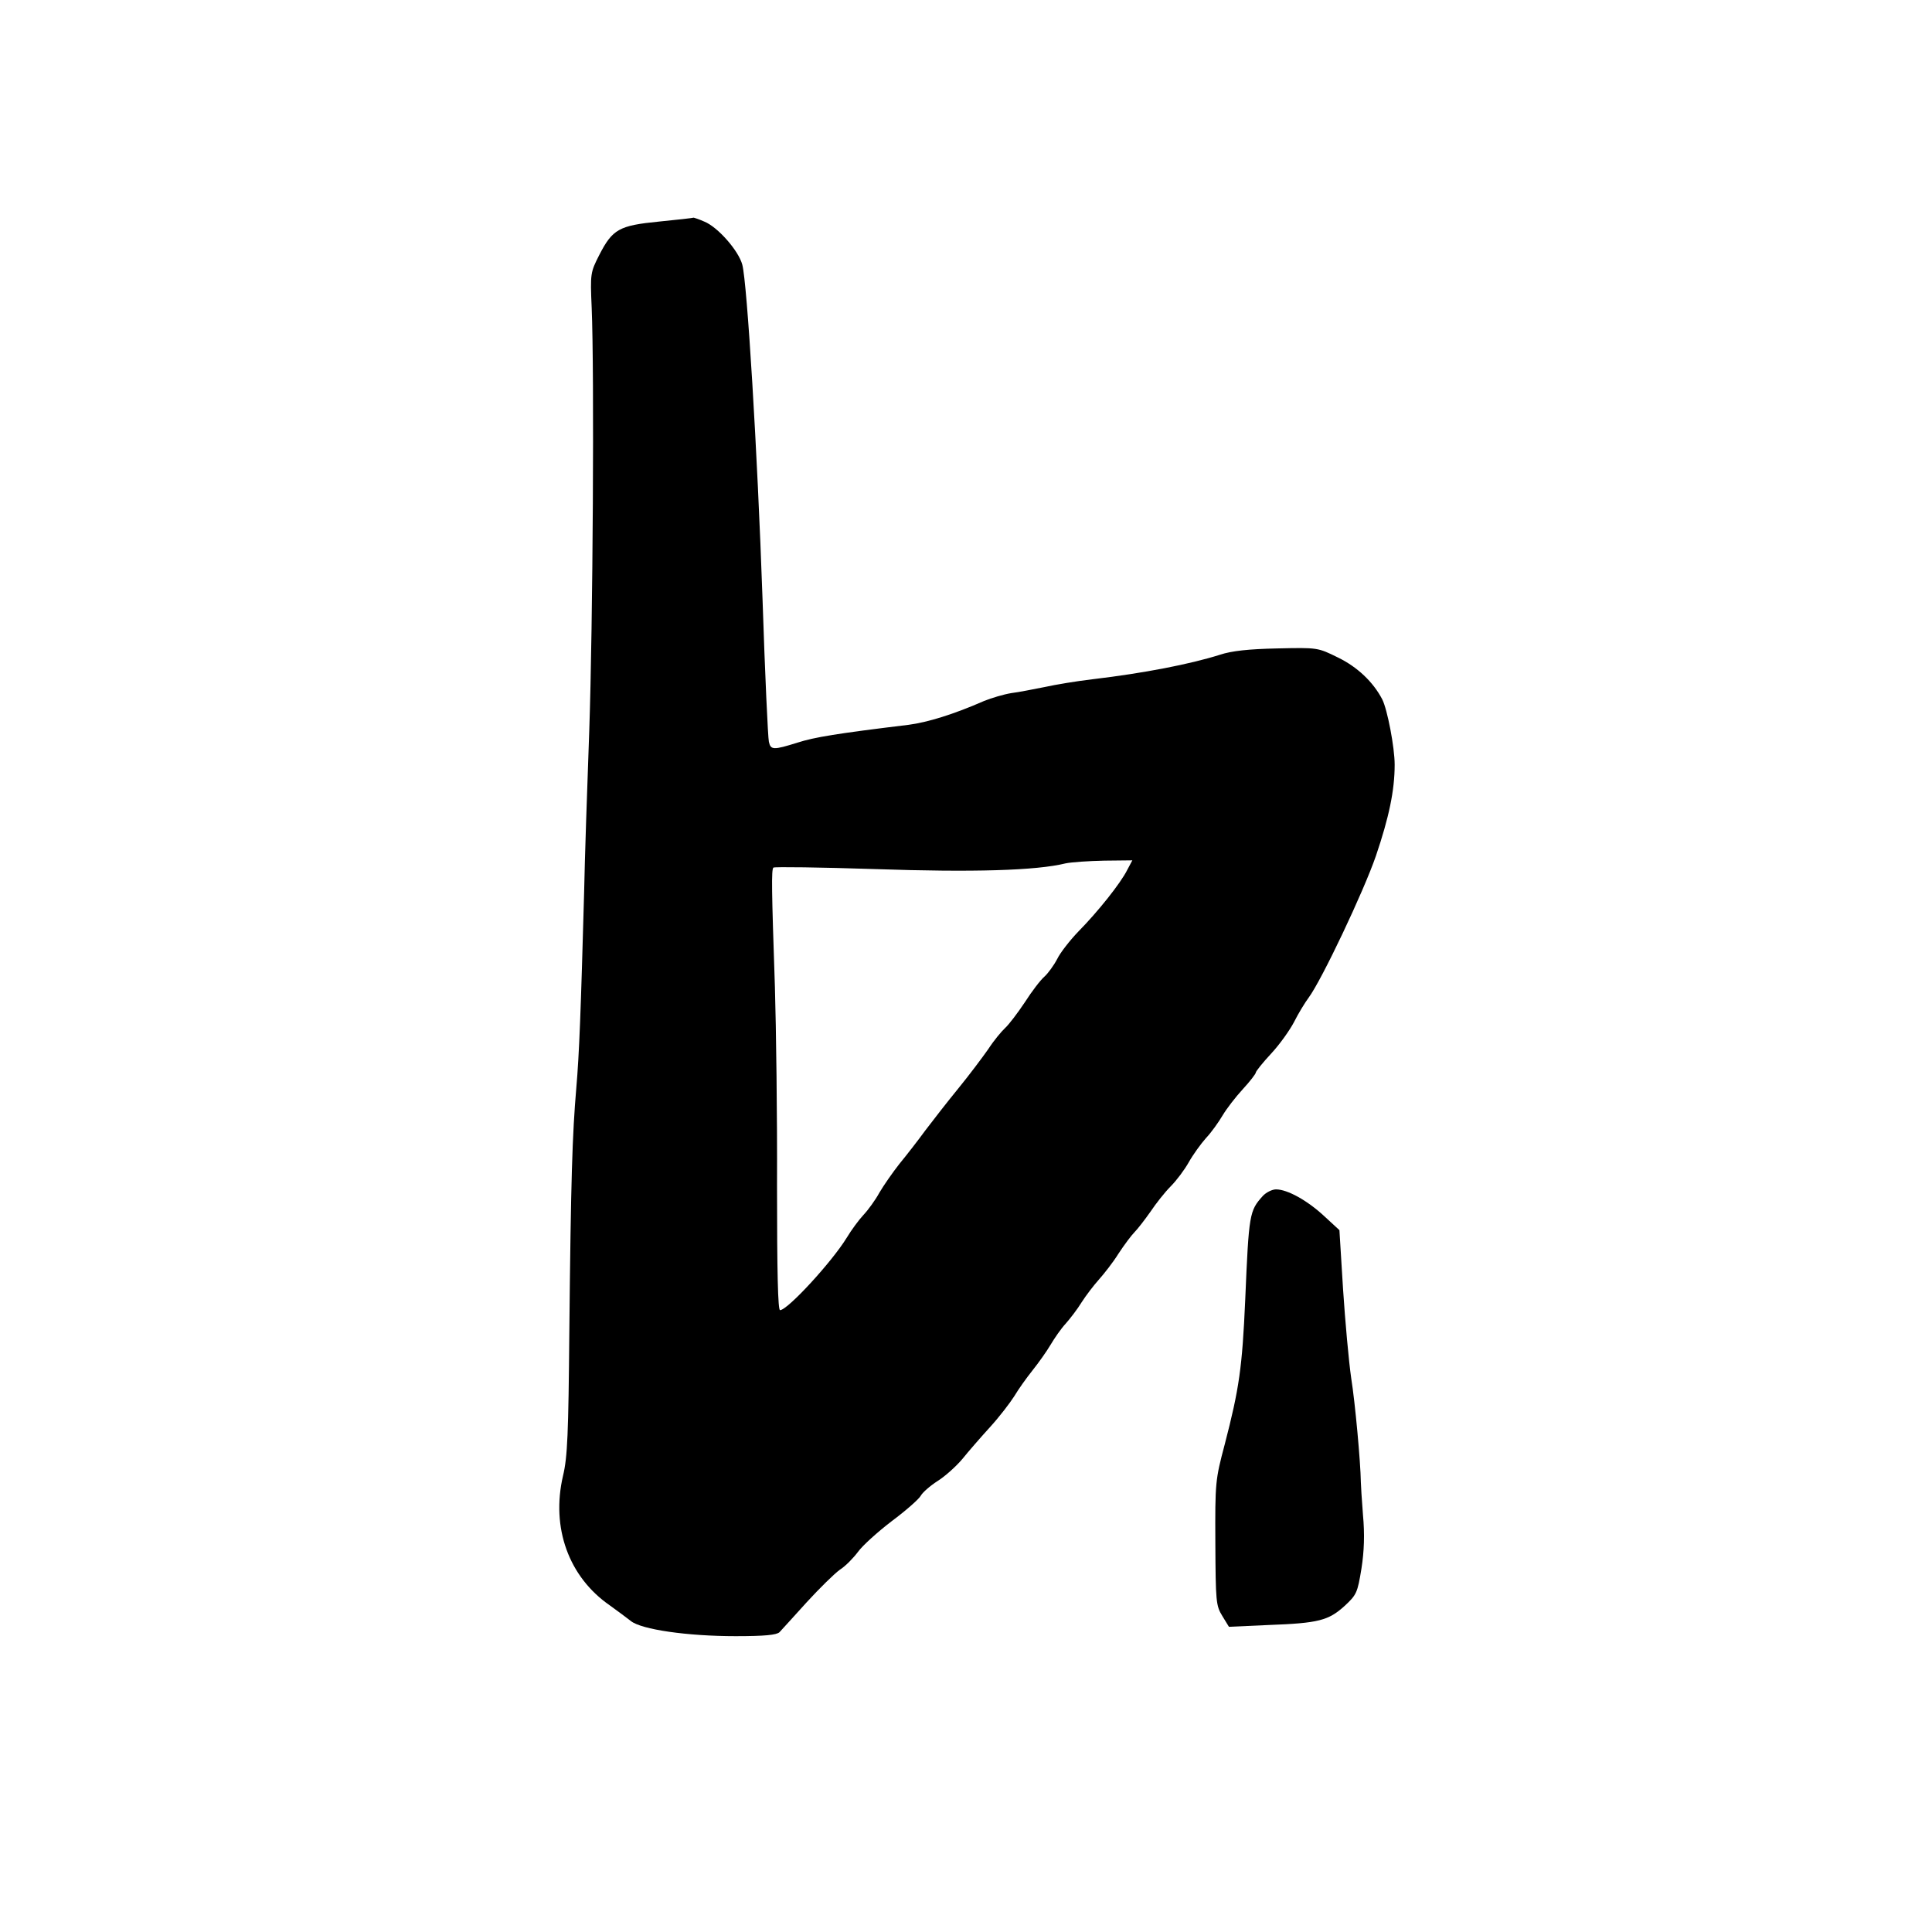 <?xml version="1.0" standalone="no"?>
<!DOCTYPE svg PUBLIC "-//W3C//DTD SVG 20010904//EN"
 "http://www.w3.org/TR/2001/REC-SVG-20010904/DTD/svg10.dtd">
<svg version="1.0" xmlns="http://www.w3.org/2000/svg"
 width="640pt" height="640pt" viewBox="0 0 640 640"
 preserveAspectRatio="xMidYMid meet">
<g transform="translate(0,640) scale(0.1,-0.1)"
fill="#000000" stroke="none">
<path d="M2183 5666 c-132 -13 -154 -25 -198 -111 -29 -57 -30 -61 -25 -174 9
-212 4 -1051 -8 -1401 -7 -190 -15 -430 -17 -535 -11 -397 -16 -534 -26 -650
-13 -152 -18 -300 -23 -805 -3 -339 -6 -417 -21 -479 -40 -172 19 -335 155
-429 25 -18 56 -41 70 -52 35 -28 187 -50 347 -50 97 0 135 4 145 13 7 8 48
52 90 99 43 47 92 95 110 108 19 12 45 39 60 59 15 21 65 66 112 102 47 35 90
73 96 84 6 11 31 33 56 49 24 15 61 48 82 73 20 25 62 73 92 106 31 34 66 80
80 102 13 22 40 60 60 85 20 25 47 63 60 85 13 22 35 54 50 70 15 17 39 48 53
71 14 22 40 56 57 75 17 19 47 57 65 86 19 29 43 61 53 71 10 10 34 41 53 68
18 27 48 65 67 84 19 19 46 55 60 80 14 25 40 61 57 80 18 19 42 53 55 75 13
22 43 61 67 87 24 26 43 51 43 55 0 4 23 33 51 63 28 30 62 78 76 105 14 28
36 64 48 80 43 58 182 351 223 470 43 127 62 216 62 302 0 57 -24 182 -41 216
-30 58 -83 108 -147 139 -67 33 -67 33 -201 30 -94 -2 -151 -8 -190 -21 -98
-31 -252 -61 -421 -81 -52 -6 -124 -18 -160 -26 -36 -7 -85 -17 -110 -20 -25
-4 -65 -16 -90 -26 -100 -44 -188 -71 -250 -79 -239 -29 -312 -41 -368 -59
-80 -25 -89 -25 -95 3 -3 12 -13 225 -21 472 -17 492 -51 1048 -67 1108 -12
46 -81 125 -126 143 -18 8 -34 13 -35 13 -2 -1 -53 -7 -115 -13z m1551 -2148
c-22 -44 -97 -138 -161 -203 -28 -29 -61 -71 -71 -92 -11 -21 -30 -47 -42 -58
-13 -11 -42 -49 -65 -85 -24 -36 -53 -74 -65 -85 -12 -11 -38 -42 -56 -70 -19
-27 -63 -86 -99 -130 -36 -44 -85 -107 -110 -140 -24 -33 -63 -83 -86 -111
-22 -28 -52 -71 -66 -95 -13 -24 -37 -57 -53 -74 -15 -16 -40 -50 -55 -75 -49
-80 -196 -240 -221 -240 -7 0 -10 123 -10 413 1 226 -3 522 -7 657 -11 324
-12 389 -5 396 4 3 155 1 338 -5 323 -11 533 -5 630 19 19 4 77 8 128 9 l93 1
-17 -32z"/>
<path d="M4183 2438 c-44 -49 -46 -58 -58 -343 -10 -226 -20 -295 -68 -480
-31 -117 -32 -125 -31 -326 1 -194 2 -208 23 -242 l22 -36 132 6 c165 6 198
15 251 63 40 37 43 44 56 124 9 57 11 114 5 178 -4 51 -7 100 -7 108 -1 67
-19 264 -32 345 -8 55 -20 188 -27 295 l-12 195 -51 47 c-55 51 -121 88 -159
88 -13 0 -33 -10 -44 -22z"/>
</g>
</svg>
